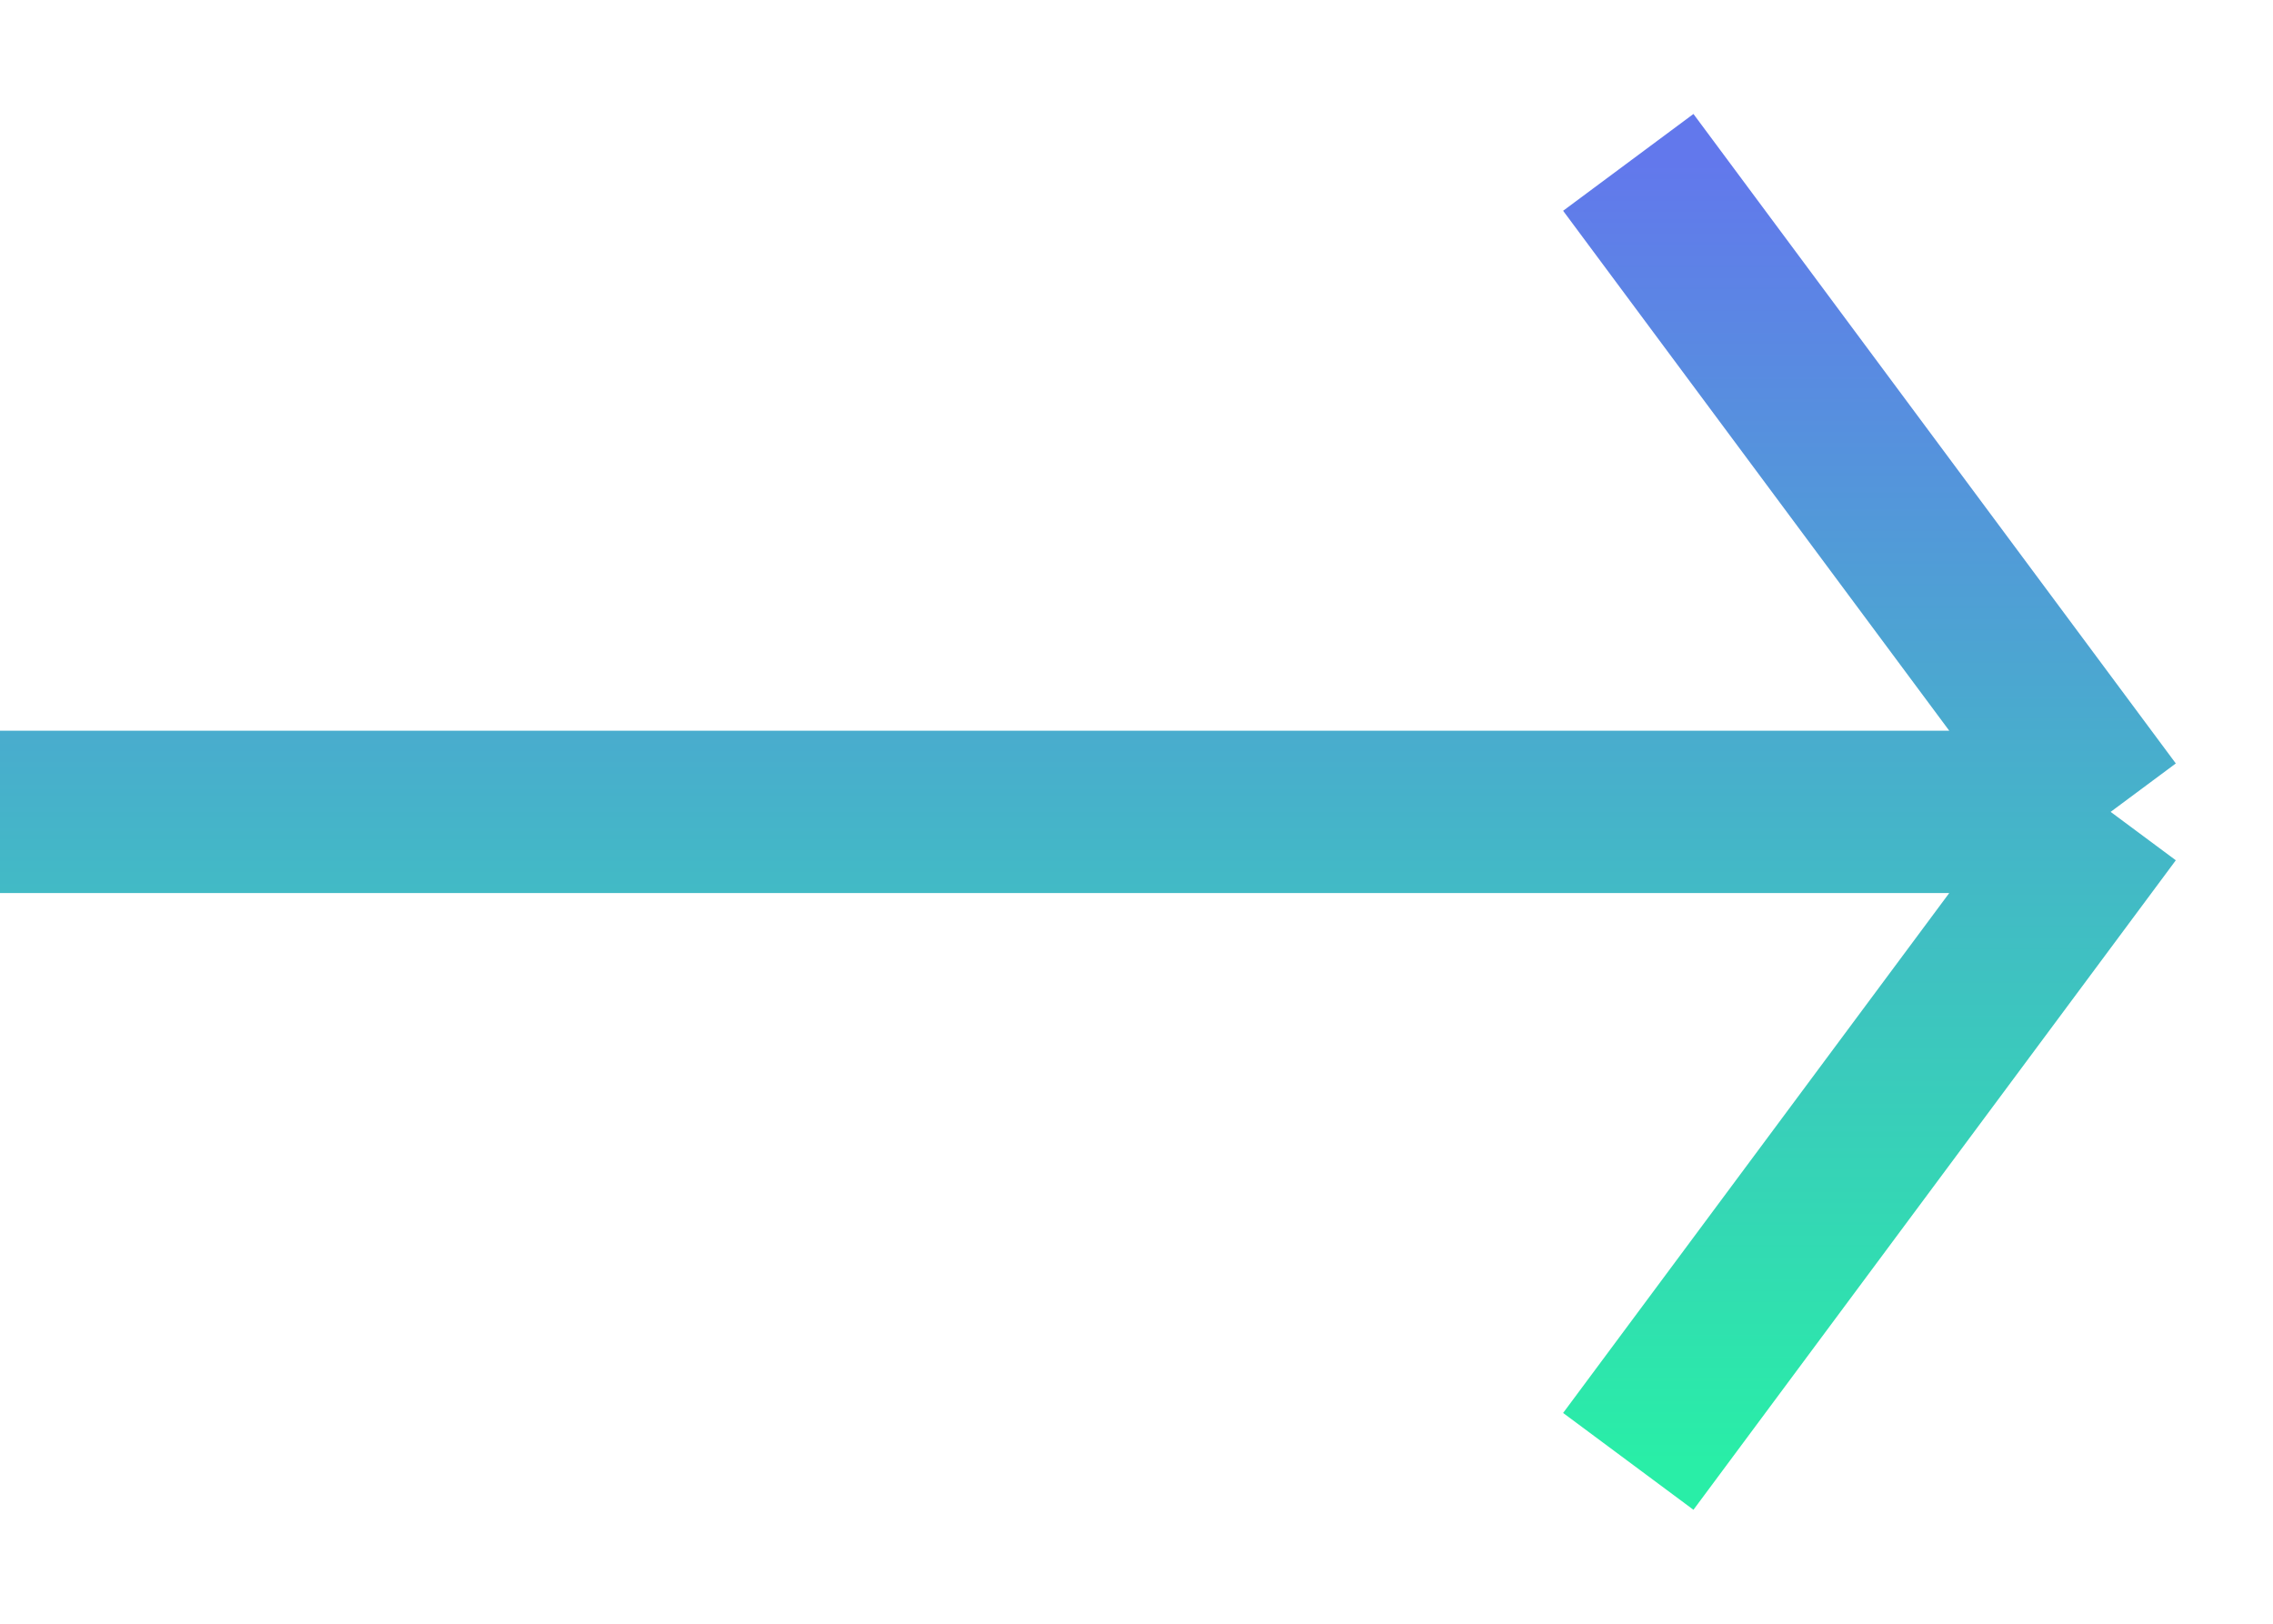 <svg width="14" height="10" viewBox="0 0 14 10" fill="none" xmlns="http://www.w3.org/2000/svg">
<path d="M0 5H13M13 5L10.029 9M13 5L10.029 1" stroke="url(#paint0_linear_1_46)"/>
<defs>
<linearGradient id="paint0_linear_1_46" x1="6.5" y1="1" x2="6.5" y2="9" gradientUnits="userSpaceOnUse">
<stop stop-color="#6278EC"/>
<stop offset="1" stop-color="#29EEA7"/>
</linearGradient>
</defs>
</svg>
